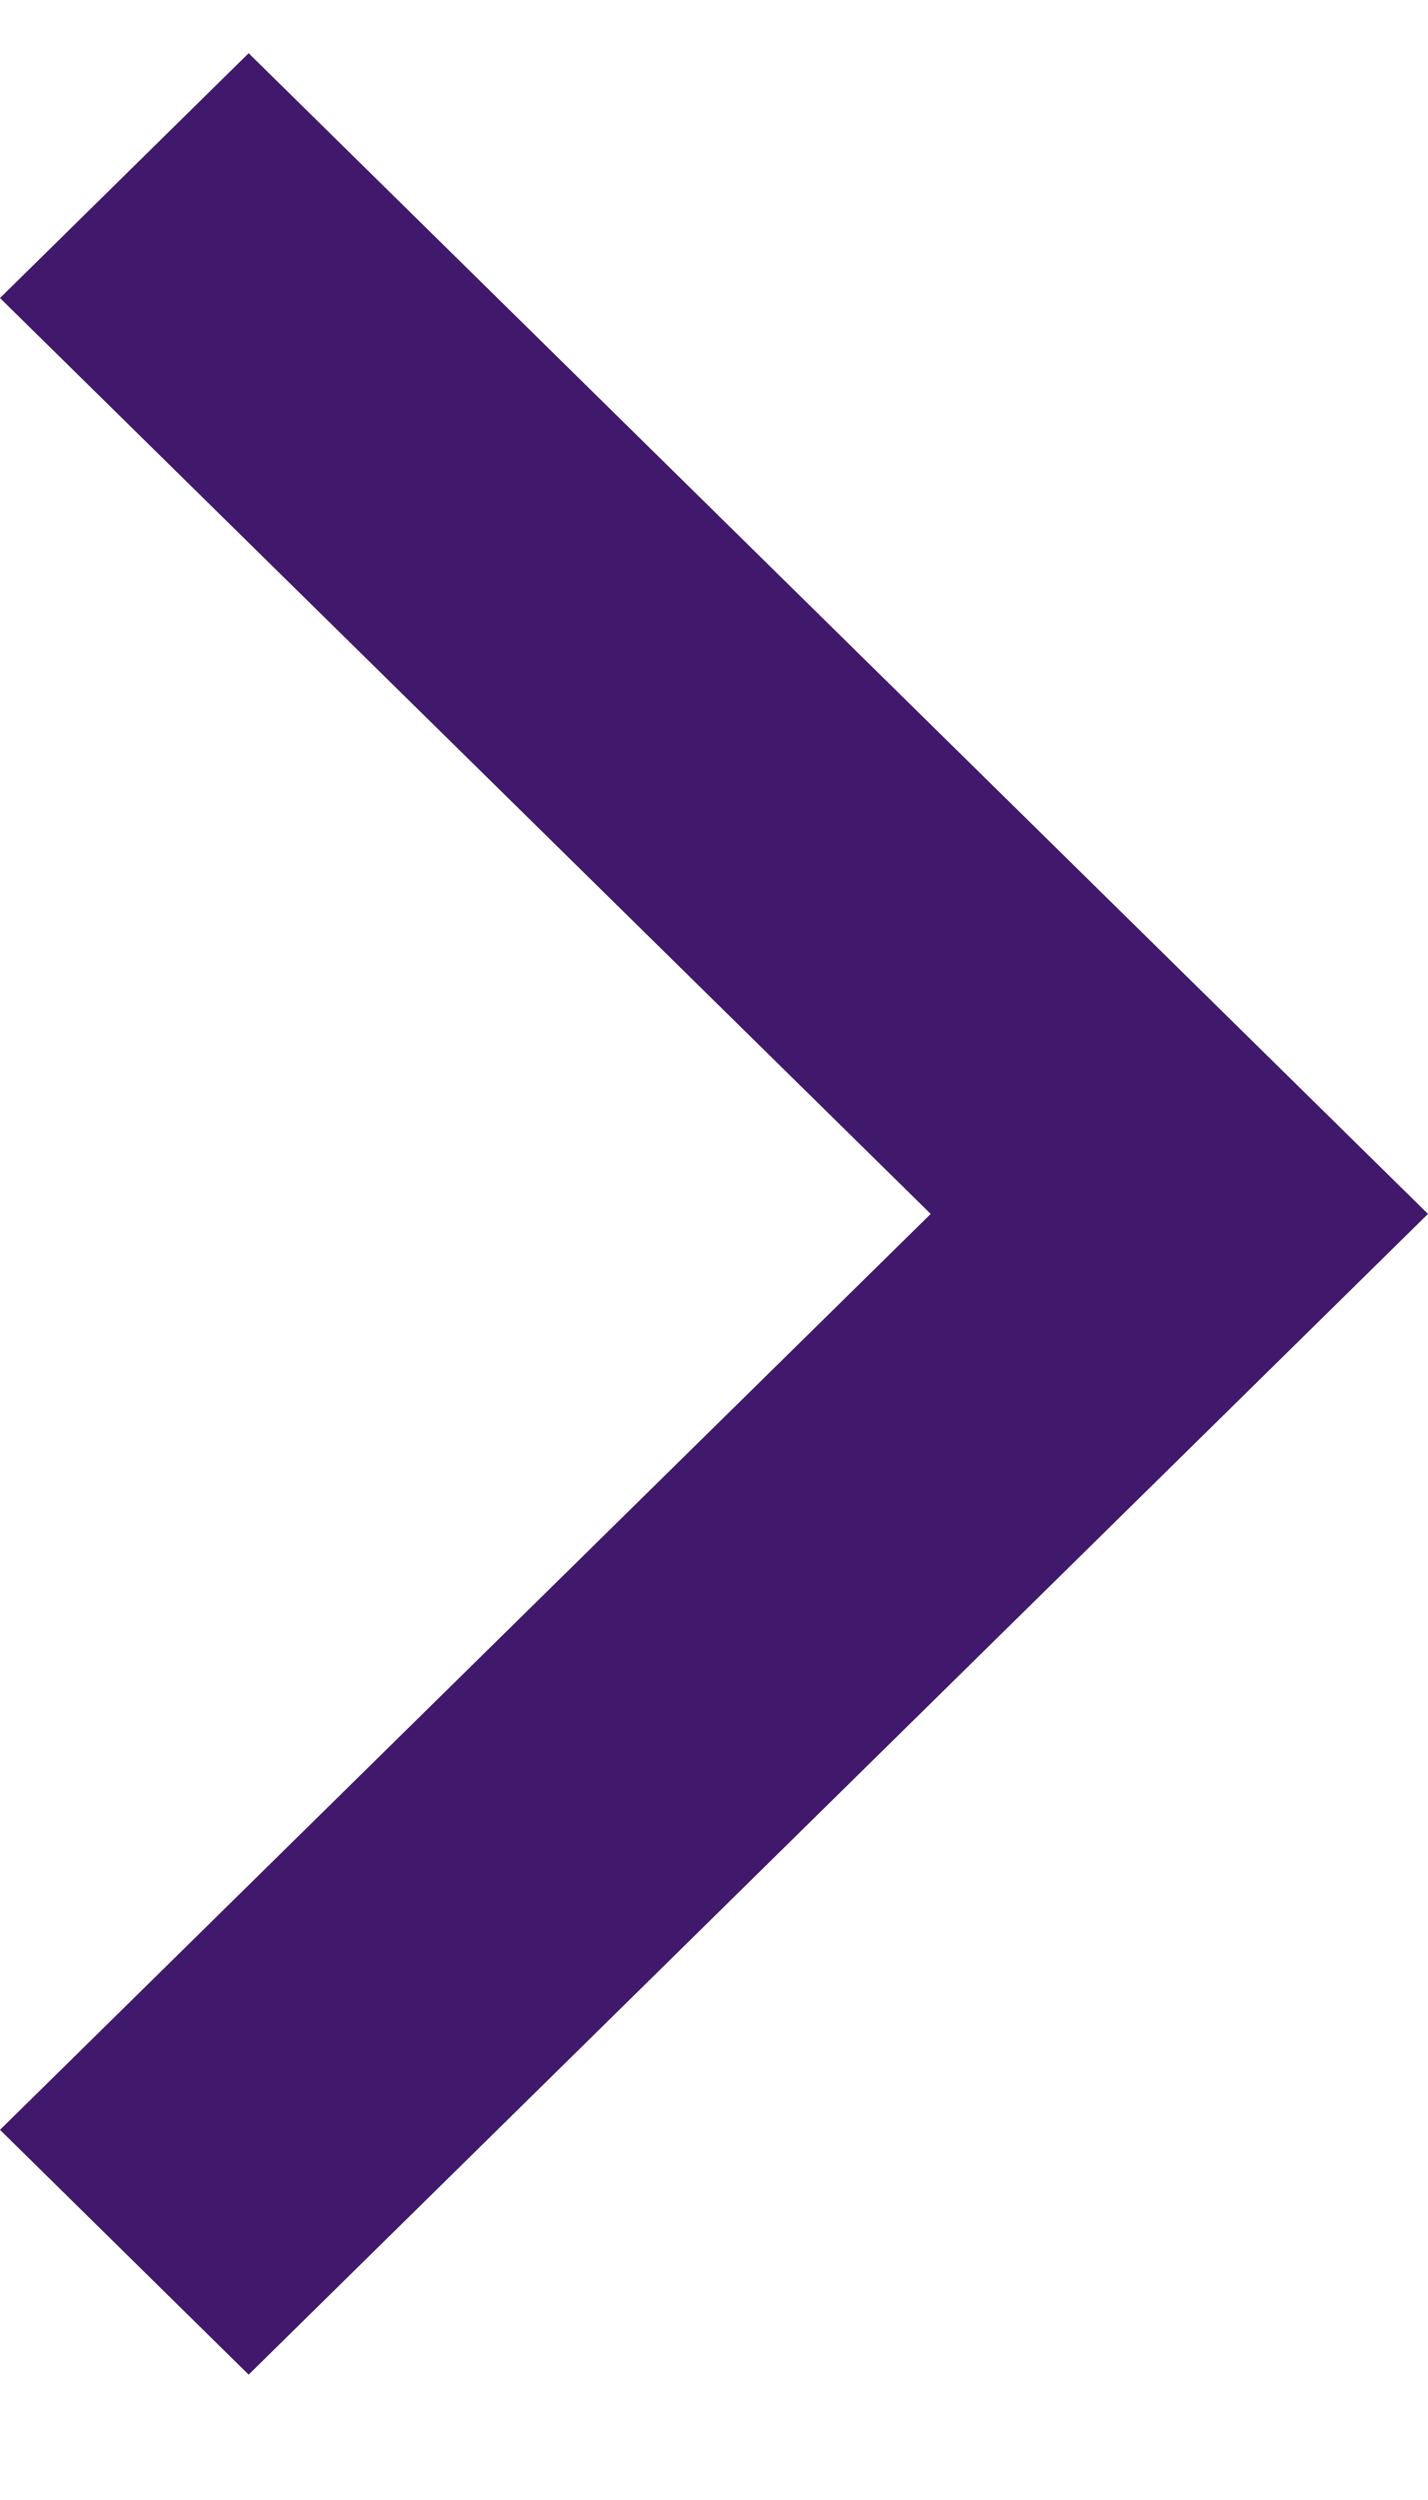 <svg width="8" height="14" viewBox="0 0 8 14" fill="none" xmlns="http://www.w3.org/2000/svg">
<path fill-rule="evenodd" clip-rule="evenodd" d="M0 1.669L1.393 0.298L8 6.798L1.393 13.298L0 11.927L5.214 6.798L0 1.669Z" fill="#40196D"/>
</svg>
